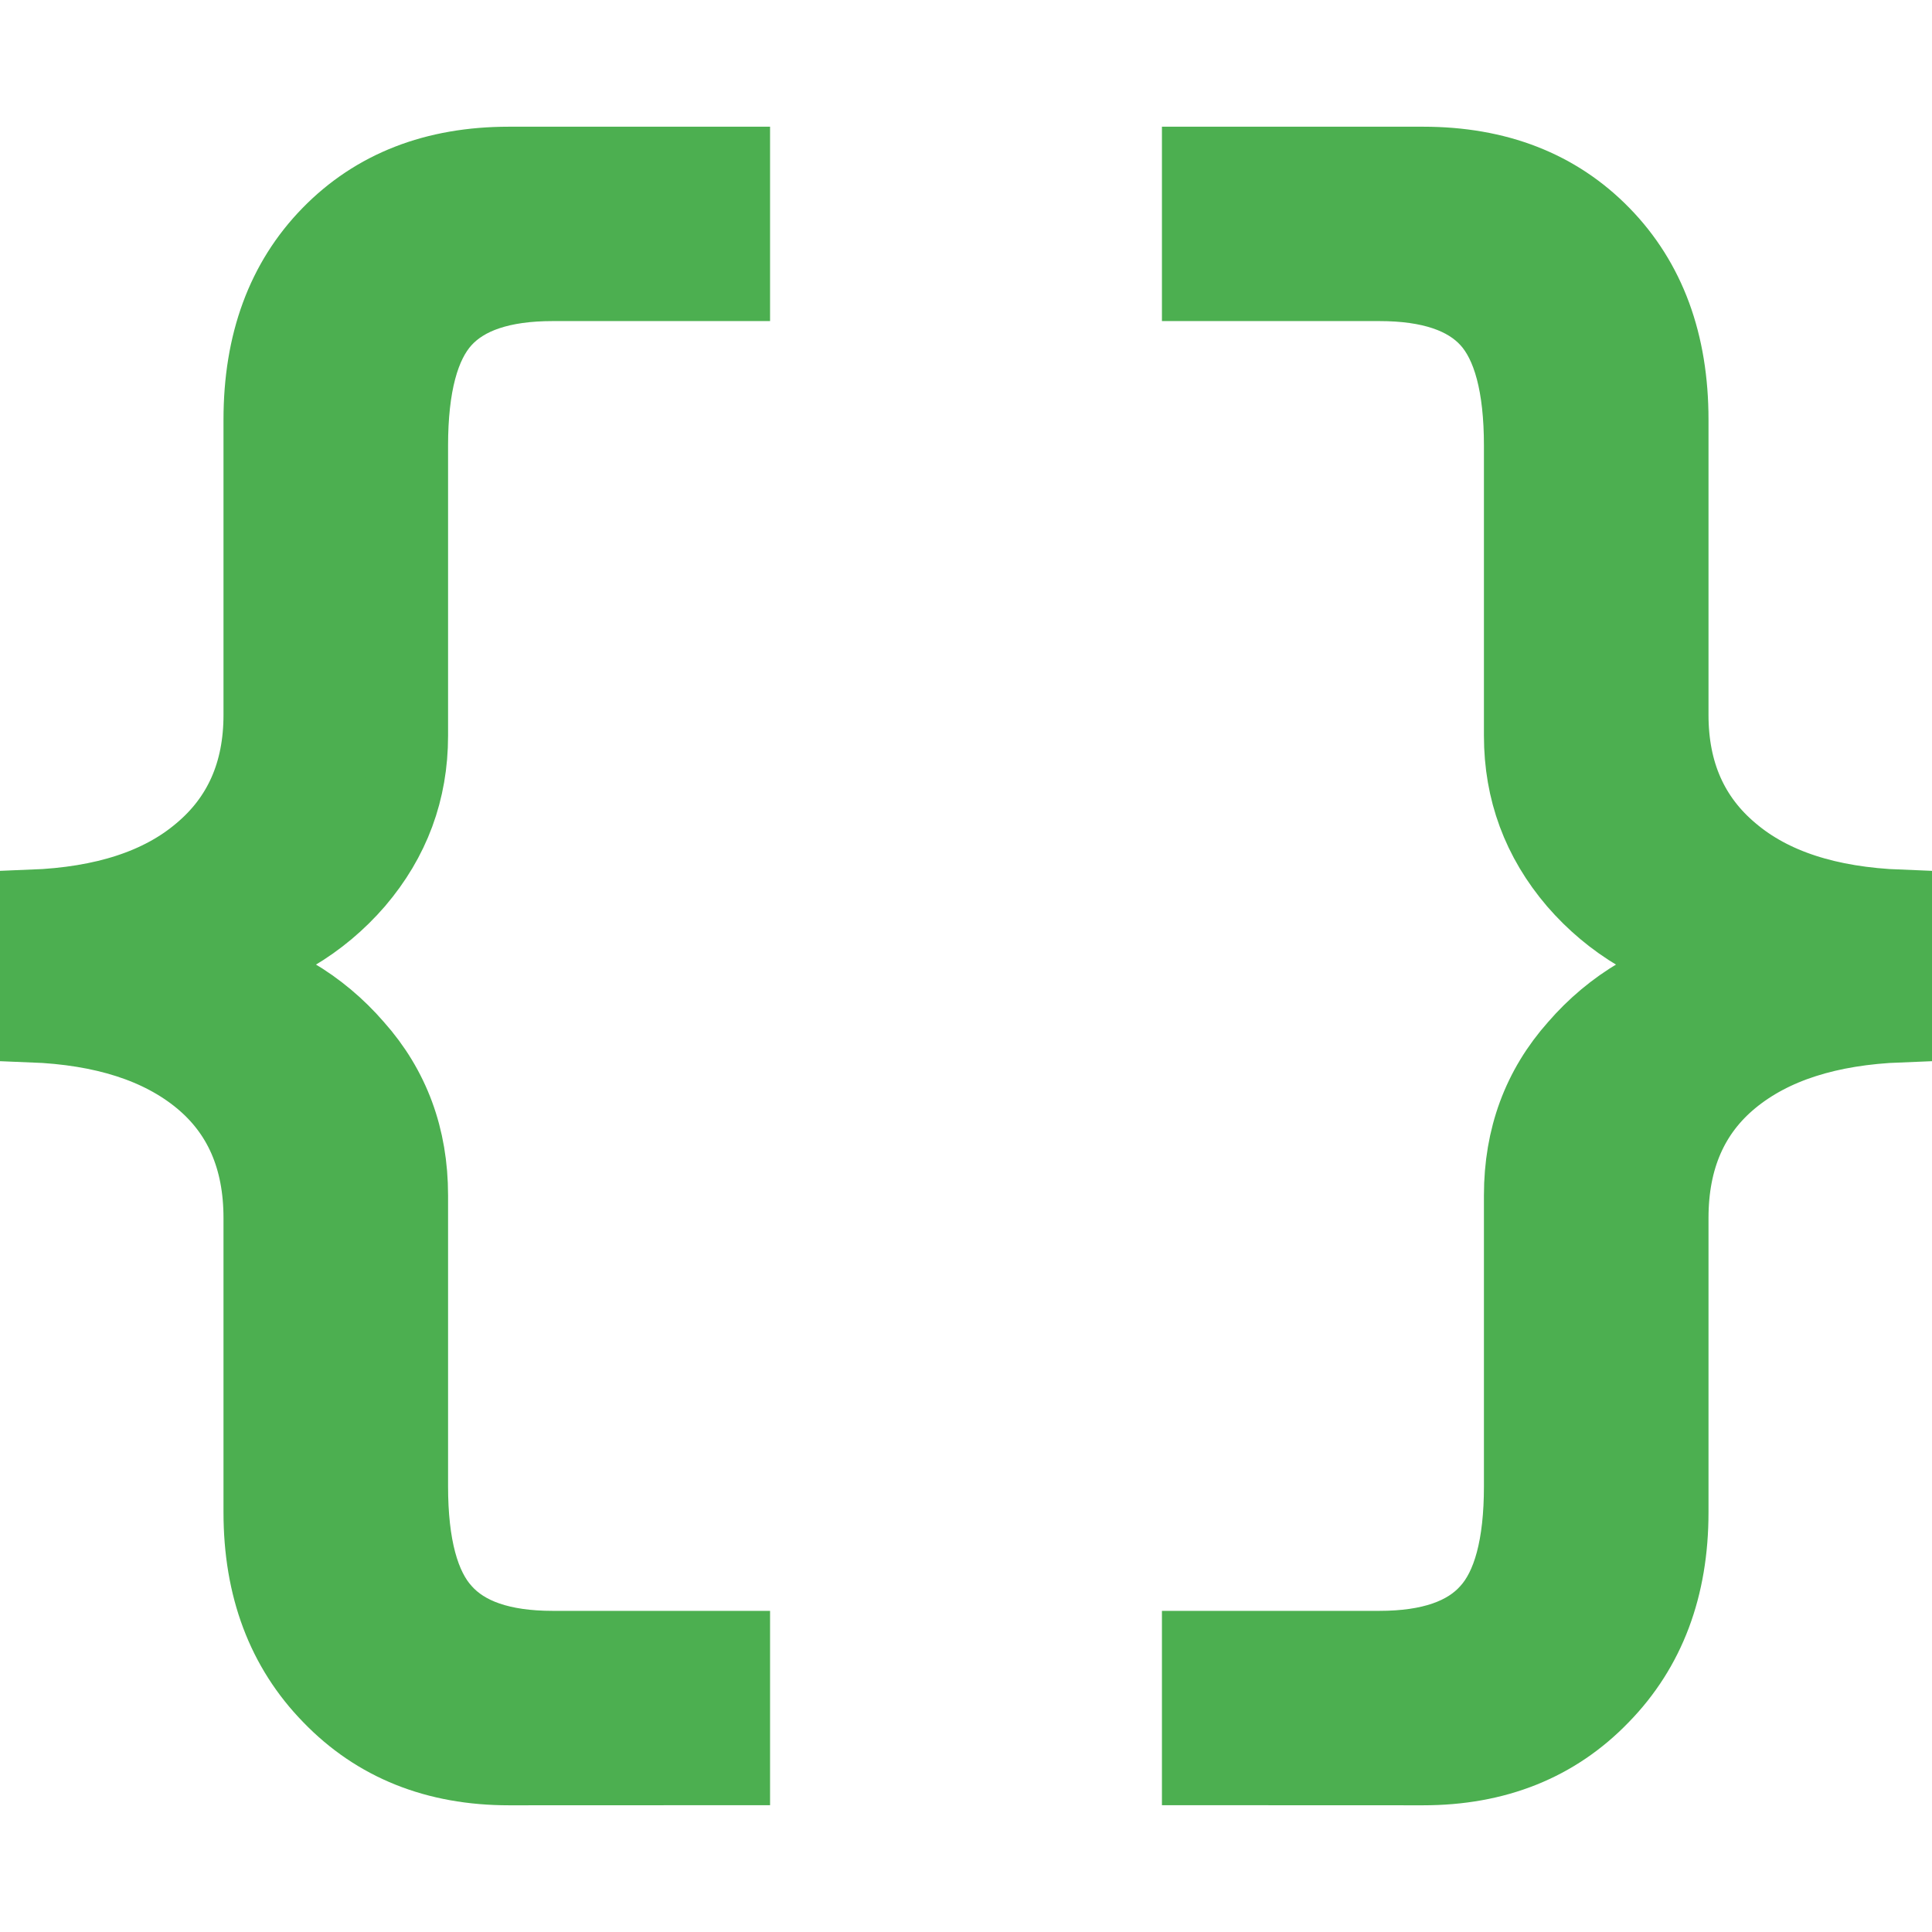 <svg xmlns="http://www.w3.org/2000/svg" viewBox="0 0 72 72"><path id="q" d="M18.967 65.828q-4.063 0-6.625-2.656-2.563-2.625-2.563-6.812V45.391q0-3.344-2.28-5.219-2.282-1.875-6.313-2.031V33.86q4.062-.157 6.312-2.063 2.281-1.906 2.281-5.156v-11q0-4.281 2.532-6.875 2.531-2.594 6.656-2.594h8.281v4.344h-6.656q-2.844 0-4.094 1.375-1.25 1.375-1.25 4.719v10.812q0 3.063-2 5.406-2 2.313-5.219 3.094v.06q3.188.75 5.188 3.062 2.031 2.281 2.031 5.5v10.844q0 3.312 1.25 4.687 1.25 1.407 4.094 1.407h6.656v4.343z" style="fill:#4caf50;stroke:#4caf50;stroke-width:2.9"/><use href="#q" transform="matrix(-1 0 0 1 72 0)"/></svg>
